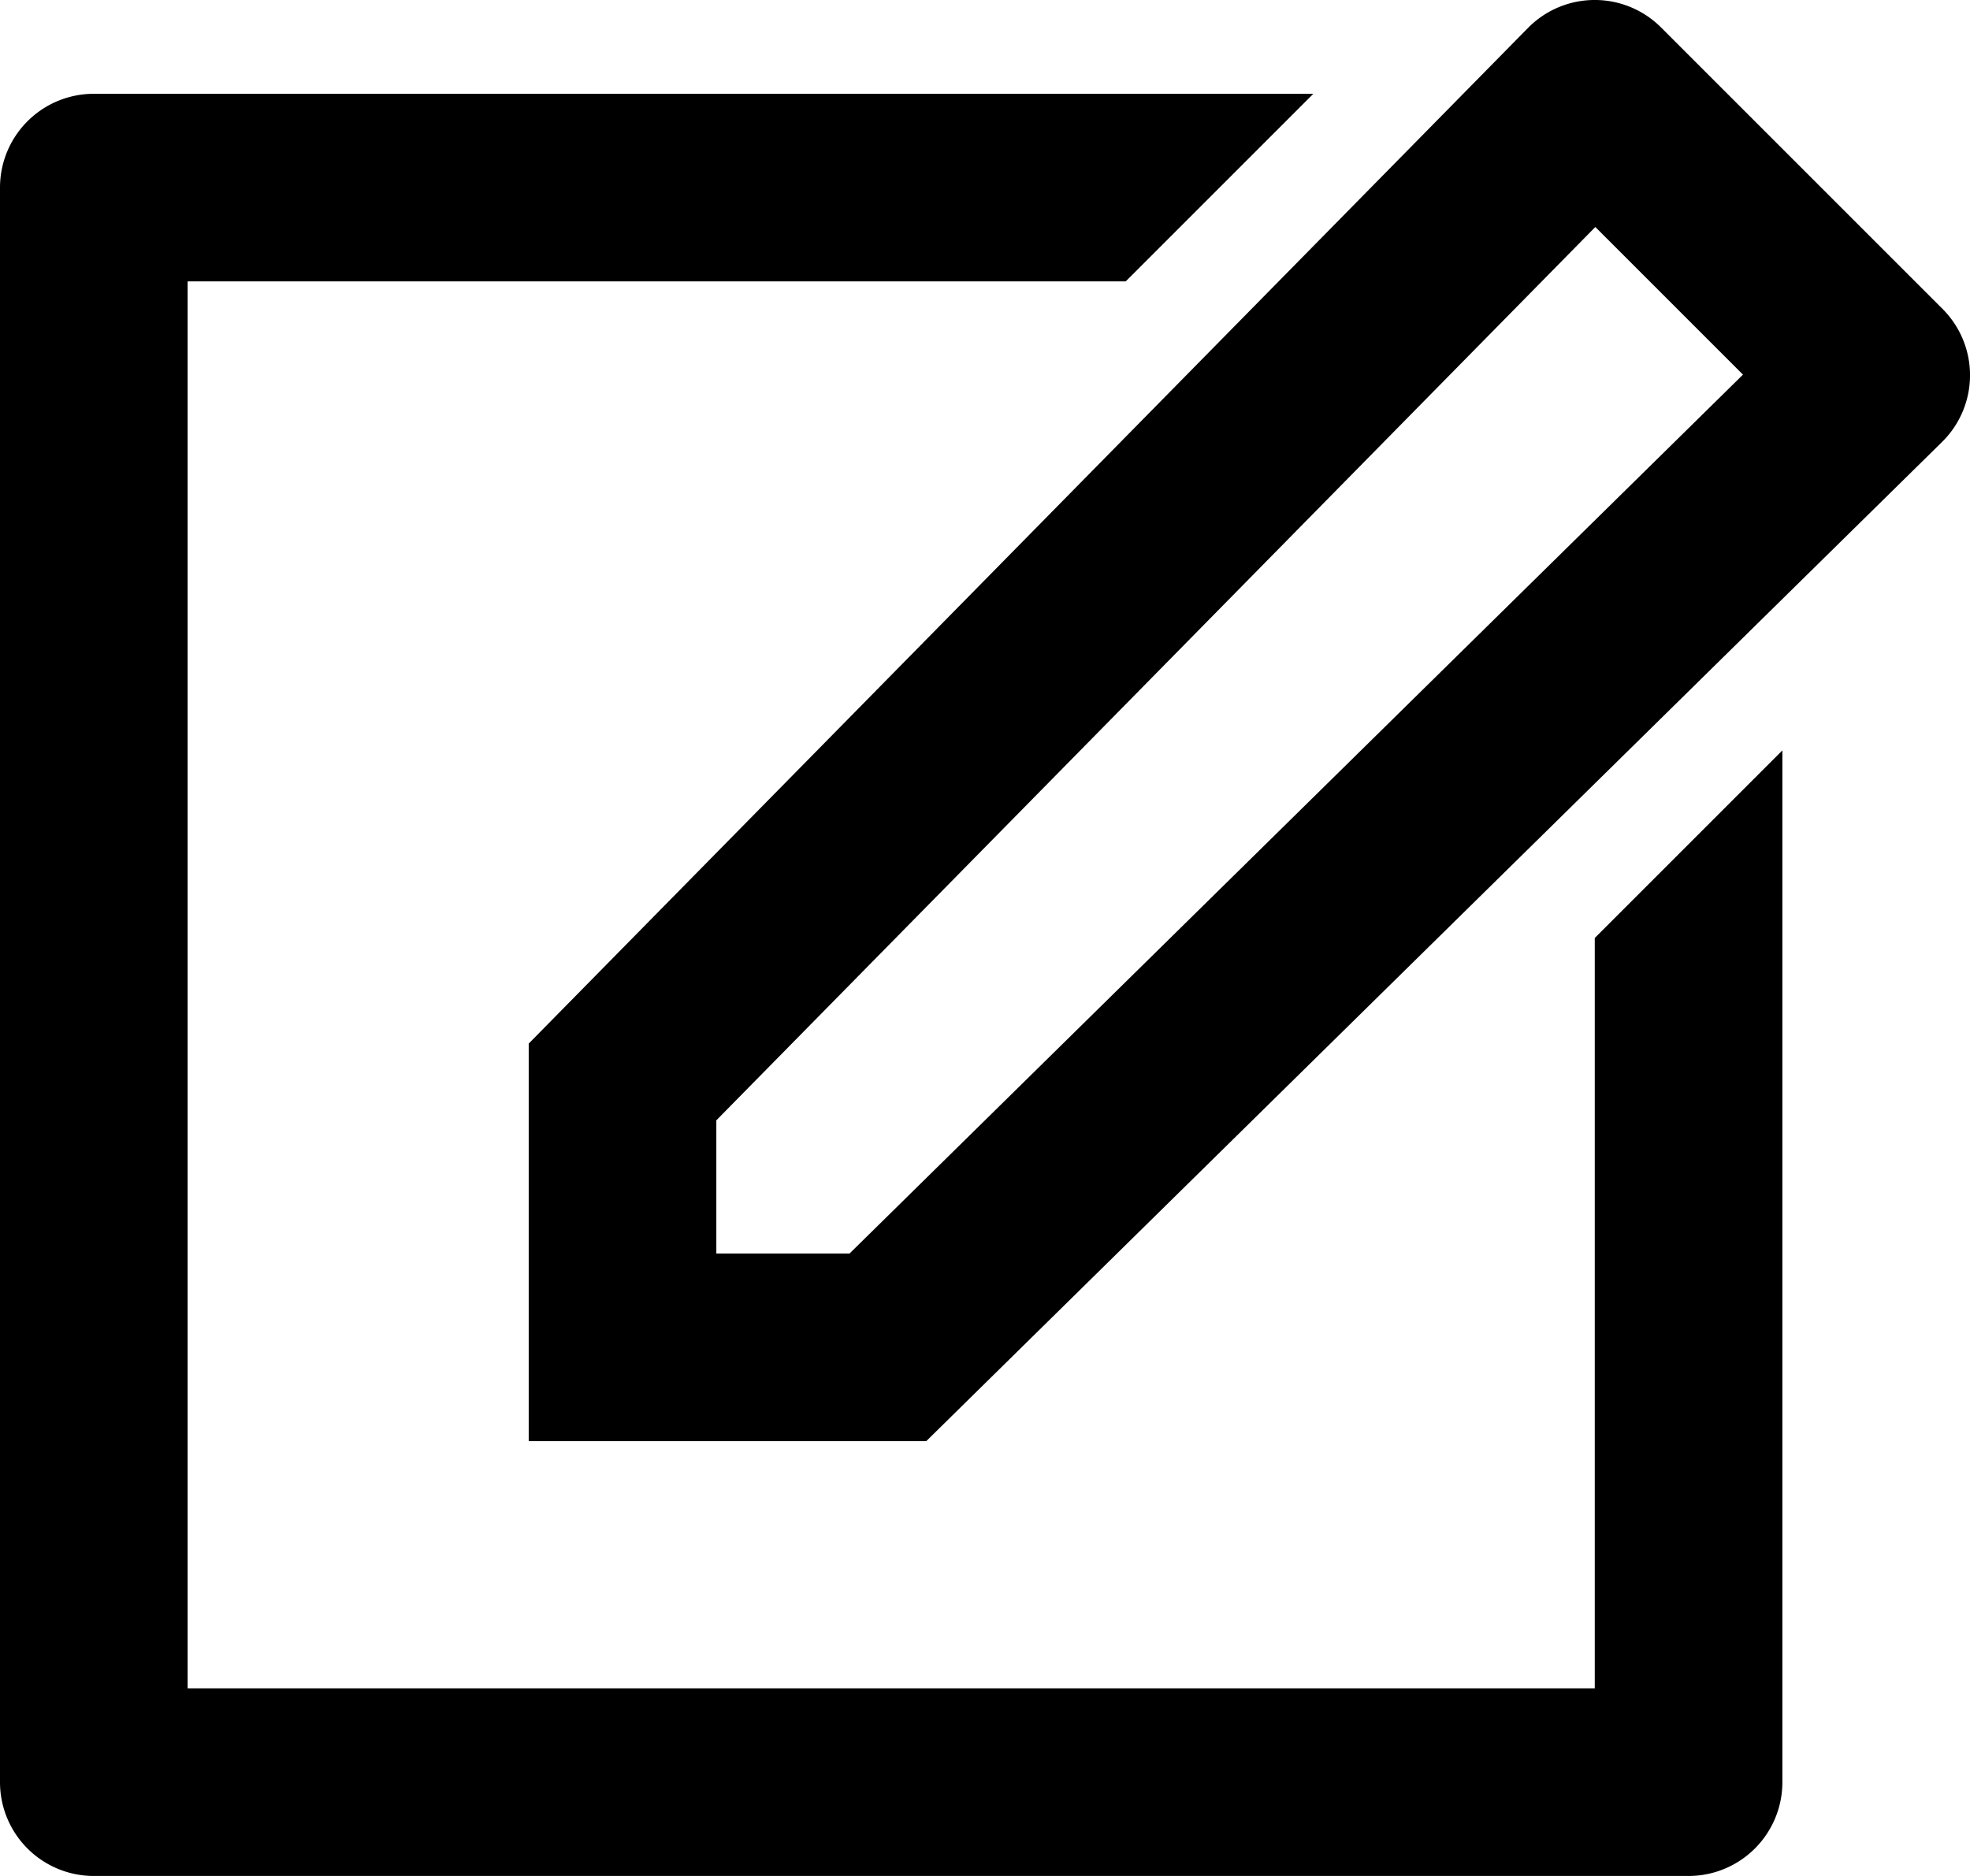 <svg xmlns="http://www.w3.org/2000/svg" viewBox="0 0 21 20" preserveAspectRatio="xMidYMin meet"><path d="M20.707 3.293l-3-3a.999.999 0 0 0-1.414 0L16.288.3l-.001-.001L5.636 11.126v4.238h4.238L20.701 4.713l-.001-.001.007-.005a.999.999 0 0 0 0-1.414zM9.056 13.364h-1.42v-1.42l9.37-9.524 1.574 1.574-9.524 9.37z"/><path d="M17 18H2V3h10l2-2H1a1 1 0 0 0-1 1v17a1 1 0 0 0 1 1h17a1 1 0 0 0 1-1V8l-2 2v8z"/></svg>